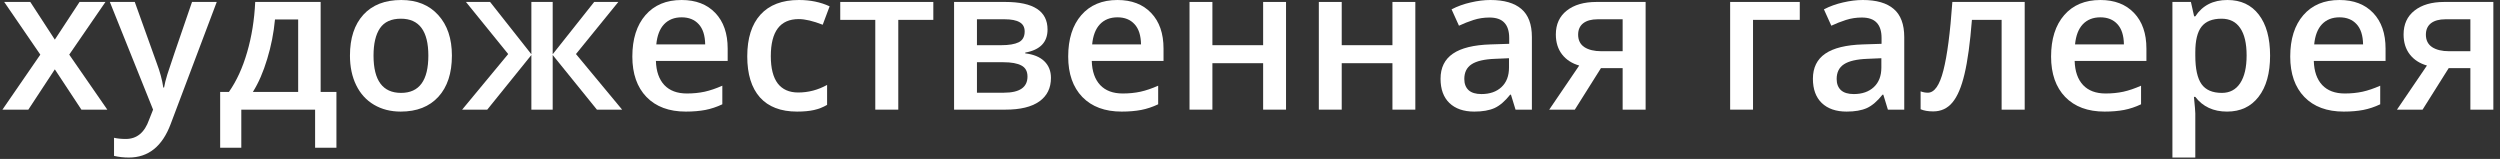 <svg width="173" height="11" viewBox="0 0 173 11" fill="none" xmlns="http://www.w3.org/2000/svg">
<rect x="0" y="0" width="173" height="11" fill="#333333" stroke="none"/>
<path d="M2.79 3.78L0.29 0.135H2.096L3.794 2.742L5.505 0.135H7.298L4.791 3.78L7.426 7.587H5.633L3.794 4.798L1.961 7.587H0.168L2.79 3.78Z" fill="white"/>
<path d="M7.601 0.135H9.326L10.842 4.36C11.071 4.962 11.224 5.528 11.3 6.058H11.354C11.394 5.811 11.469 5.512 11.576 5.162C11.684 4.807 12.255 3.131 13.288 0.135H14.999L11.812 8.578C11.233 10.128 10.267 10.902 8.915 10.902C8.564 10.902 8.223 10.864 7.891 10.788V9.535C8.129 9.589 8.4 9.616 8.706 9.616C9.47 9.616 10.006 9.173 10.316 8.288L10.593 7.587L7.601 0.135Z" fill="white"/>
<path d="M23.281 10.222H21.805V7.587H16.698V10.222H15.235V6.361H15.842C16.372 5.602 16.792 4.685 17.102 3.612C17.416 2.534 17.603 1.375 17.661 0.135H22.189V6.361H23.281V10.222ZM20.633 6.361V1.348H19.029C18.944 2.273 18.764 3.185 18.49 4.083C18.22 4.982 17.89 5.741 17.499 6.361H20.633Z" fill="white"/>
<path d="M31.272 3.848C31.272 5.065 30.96 6.015 30.336 6.698C29.711 7.381 28.842 7.722 27.728 7.722C27.032 7.722 26.416 7.565 25.882 7.25C25.347 6.936 24.936 6.484 24.649 5.896C24.361 5.308 24.217 4.625 24.217 3.848C24.217 2.639 24.527 1.696 25.147 1.017C25.767 0.339 26.641 0 27.768 0C28.847 0 29.7 0.348 30.329 1.044C30.958 1.736 31.272 2.671 31.272 3.848ZM25.848 3.848C25.848 5.568 26.484 6.428 27.755 6.428C29.013 6.428 29.642 5.568 29.642 3.848C29.642 2.145 29.008 1.294 27.741 1.294C27.077 1.294 26.594 1.514 26.293 1.954C25.996 2.394 25.848 3.025 25.848 3.848Z" fill="white"/>
<path d="M36.771 3.753V0.135H38.246V3.753L41.117 0.135H42.788L39.857 3.74L43.051 7.587H41.306L38.246 3.807V7.587H36.771V3.807L33.718 7.587H31.98L35.167 3.74L32.243 0.135H33.914L36.771 3.753Z" fill="white"/>
<path d="M47.458 7.722C46.299 7.722 45.391 7.385 44.736 6.711C44.084 6.033 43.758 5.101 43.758 3.915C43.758 2.698 44.062 1.741 44.668 1.044C45.275 0.348 46.108 0 47.168 0C48.152 0 48.929 0.299 49.499 0.896C50.07 1.494 50.355 2.316 50.355 3.362V4.218H45.389C45.411 4.941 45.607 5.498 45.975 5.889C46.344 6.276 46.862 6.469 47.532 6.469C47.972 6.469 48.381 6.428 48.758 6.347C49.14 6.262 49.549 6.123 49.985 5.93V7.217C49.598 7.401 49.207 7.531 48.812 7.608C48.417 7.684 47.965 7.722 47.458 7.722ZM47.168 1.199C46.665 1.199 46.261 1.359 45.955 1.678C45.654 1.997 45.474 2.462 45.416 3.073H48.799C48.79 2.457 48.641 1.992 48.354 1.678C48.066 1.359 47.671 1.199 47.168 1.199Z" fill="white"/>
<path d="M55.16 7.722C54.032 7.722 53.174 7.394 52.586 6.738C52.002 6.078 51.71 5.132 51.71 3.901C51.71 2.648 52.015 1.685 52.626 1.011C53.241 0.337 54.129 0 55.288 0C56.074 0 56.781 0.146 57.41 0.438L56.932 1.712C56.262 1.451 55.71 1.321 55.274 1.321C53.985 1.321 53.34 2.176 53.34 3.888C53.34 4.724 53.5 5.352 53.819 5.775C54.142 6.192 54.614 6.401 55.234 6.401C55.939 6.401 56.606 6.226 57.235 5.876V7.257C56.952 7.423 56.649 7.542 56.325 7.614C56.006 7.686 55.618 7.722 55.16 7.722Z" fill="white"/>
<path d="M64.586 0.135V1.375H62.161V7.587H60.57V1.375H58.145V0.135H64.586Z" fill="white"/>
<path d="M72.49 2.042C72.49 2.922 71.976 3.454 70.947 3.639V3.693C71.522 3.76 71.963 3.942 72.268 4.238C72.573 4.535 72.726 4.919 72.726 5.391C72.726 6.096 72.457 6.639 71.918 7.021C71.383 7.399 70.604 7.587 69.579 7.587H66.022V0.135H69.566C71.516 0.135 72.49 0.77 72.49 2.042ZM71.102 5.296C71.102 4.937 70.963 4.683 70.685 4.535C70.406 4.382 69.988 4.306 69.431 4.306H67.605V6.415H69.472C70.559 6.415 71.102 6.042 71.102 5.296ZM70.907 2.176C70.907 1.88 70.79 1.667 70.556 1.536C70.327 1.402 69.984 1.334 69.526 1.334H67.605V3.127H69.29C69.82 3.127 70.222 3.059 70.496 2.924C70.77 2.785 70.907 2.536 70.907 2.176Z" fill="white"/>
<path d="M77.618 7.722C76.459 7.722 75.552 7.385 74.896 6.711C74.245 6.033 73.919 5.101 73.919 3.915C73.919 2.698 74.222 1.741 74.829 1.044C75.435 0.348 76.268 0 77.329 0C78.312 0 79.09 0.299 79.66 0.896C80.231 1.494 80.516 2.316 80.516 3.362V4.218H75.55C75.572 4.941 75.767 5.498 76.136 5.889C76.504 6.276 77.023 6.469 77.692 6.469C78.133 6.469 78.541 6.428 78.919 6.347C79.301 6.262 79.709 6.123 80.145 5.93V7.217C79.759 7.401 79.368 7.531 78.973 7.608C78.577 7.684 78.126 7.722 77.618 7.722ZM77.329 1.199C76.825 1.199 76.421 1.359 76.116 1.678C75.815 1.997 75.635 2.462 75.577 3.073H78.959C78.95 2.457 78.802 1.992 78.514 1.678C78.227 1.359 77.832 1.199 77.329 1.199Z" fill="white"/>
<path d="M83.898 0.135V3.127H87.409V0.135H88.993V7.587H87.409V4.373H83.898V7.587H82.315V0.135H83.898Z" fill="white"/>
<path d="M92.847 0.135V3.127H96.357V0.135H97.941V7.587H96.357V4.373H92.847V7.587H91.263V0.135H92.847Z" fill="white"/>
<path d="M104.875 7.587L104.558 6.55H104.504C104.145 7.003 103.783 7.313 103.419 7.479C103.055 7.641 102.588 7.722 102.018 7.722C101.285 7.722 100.713 7.524 100.299 7.129C99.891 6.734 99.686 6.175 99.686 5.451C99.686 4.683 99.971 4.104 100.542 3.713C101.112 3.322 101.982 3.109 103.15 3.073L104.437 3.032V2.635C104.437 2.159 104.324 1.804 104.1 1.57C103.88 1.332 103.536 1.213 103.069 1.213C102.687 1.213 102.321 1.269 101.97 1.381C101.62 1.494 101.283 1.626 100.96 1.779L100.448 0.647C100.852 0.436 101.294 0.276 101.775 0.168C102.256 0.056 102.709 0 103.136 0C104.084 0 104.798 0.207 105.279 0.62C105.764 1.033 106.007 1.682 106.007 2.567V7.587H104.875ZM102.516 6.509C103.091 6.509 103.552 6.35 103.898 6.031C104.248 5.707 104.423 5.256 104.423 4.676V4.029L103.466 4.07C102.721 4.097 102.177 4.223 101.836 4.447C101.499 4.667 101.33 5.007 101.33 5.465C101.33 5.797 101.429 6.055 101.627 6.24C101.824 6.419 102.121 6.509 102.516 6.509Z" fill="white"/>
<path d="M108.978 7.587H107.206L109.281 4.535C108.778 4.391 108.383 4.135 108.096 3.767C107.808 3.394 107.664 2.933 107.664 2.385C107.664 1.68 107.916 1.13 108.419 0.734C108.922 0.335 109.609 0.135 110.481 0.135H113.877V7.587H112.287V4.717H110.784L108.978 7.587ZM109.207 2.399C109.207 2.781 109.351 3.068 109.639 3.261C109.931 3.45 110.321 3.544 110.811 3.544H112.287V1.334H110.562C110.13 1.334 109.796 1.426 109.558 1.61C109.324 1.795 109.207 2.057 109.207 2.399Z" fill="white"/>
<path d="M124.544 0.135V1.375H121.309V7.587H119.726V0.135H124.544Z" fill="white"/>
<path d="M130.642 7.587L130.325 6.55H130.271C129.912 7.003 129.55 7.313 129.186 7.479C128.822 7.641 128.355 7.722 127.785 7.722C127.053 7.722 126.48 7.524 126.067 7.129C125.658 6.734 125.453 6.175 125.453 5.451C125.453 4.683 125.739 4.104 126.309 3.713C126.88 3.322 127.749 3.109 128.917 3.073L130.204 3.032V2.635C130.204 2.159 130.092 1.804 129.867 1.57C129.647 1.332 129.303 1.213 128.836 1.213C128.454 1.213 128.088 1.269 127.738 1.381C127.387 1.494 127.05 1.626 126.727 1.779L126.215 0.647C126.619 0.436 127.062 0.276 127.542 0.168C128.023 0.056 128.477 0 128.903 0C129.851 0 130.565 0.207 131.046 0.62C131.531 1.033 131.774 1.682 131.774 2.567V7.587H130.642ZM128.283 6.509C128.858 6.509 129.319 6.35 129.665 6.031C130.015 5.707 130.19 5.256 130.19 4.676V4.029L129.234 4.07C128.488 4.097 127.944 4.223 127.603 4.447C127.266 4.667 127.097 5.007 127.097 5.465C127.097 5.797 127.196 6.055 127.394 6.24C127.592 6.419 127.888 6.509 128.283 6.509Z" fill="white"/>
<path d="M140.109 7.587H138.512V1.375H136.457C136.331 2.974 136.16 4.223 135.945 5.121C135.734 6.02 135.455 6.675 135.109 7.089C134.768 7.502 134.323 7.709 133.775 7.709C133.429 7.709 133.139 7.659 132.906 7.56V6.321C133.072 6.383 133.238 6.415 133.404 6.415C133.863 6.415 134.222 5.9 134.483 4.872C134.748 3.839 134.954 2.26 135.103 0.135H140.109V7.587Z" fill="white"/>
<path d="M145.634 7.722C144.475 7.722 143.568 7.385 142.912 6.711C142.261 6.033 141.935 5.101 141.935 3.915C141.935 2.698 142.238 1.741 142.845 1.044C143.451 0.348 144.285 0 145.345 0C146.329 0 147.106 0.299 147.676 0.896C148.247 1.494 148.532 2.316 148.532 3.362V4.218H143.566C143.588 4.941 143.784 5.498 144.152 5.889C144.52 6.276 145.039 6.469 145.709 6.469C146.149 6.469 146.558 6.428 146.935 6.347C147.317 6.262 147.726 6.123 148.161 5.93V7.217C147.775 7.401 147.384 7.531 146.989 7.608C146.594 7.684 146.142 7.722 145.634 7.722ZM145.345 1.199C144.842 1.199 144.437 1.359 144.132 1.678C143.831 1.997 143.651 2.462 143.593 3.073H146.975C146.966 2.457 146.818 1.992 146.531 1.678C146.243 1.359 145.848 1.199 145.345 1.199Z" fill="white"/>
<path d="M154.111 7.722C153.168 7.722 152.436 7.383 151.915 6.705H151.82C151.883 7.333 151.915 7.715 151.915 7.85V10.902H150.331V0.135H151.611C151.647 0.274 151.721 0.606 151.834 1.132H151.915C152.409 0.377 153.15 0 154.138 0C155.068 0 155.791 0.337 156.308 1.011C156.829 1.685 157.09 2.63 157.09 3.848C157.09 5.065 156.825 6.015 156.294 6.698C155.769 7.381 155.041 7.722 154.111 7.722ZM153.727 1.294C153.098 1.294 152.638 1.478 152.346 1.846C152.058 2.215 151.915 2.803 151.915 3.612V3.848C151.915 4.755 152.058 5.413 152.346 5.822C152.633 6.226 153.103 6.428 153.754 6.428C154.302 6.428 154.724 6.204 155.021 5.754C155.317 5.305 155.466 4.665 155.466 3.834C155.466 2.999 155.317 2.367 155.021 1.941C154.729 1.509 154.298 1.294 153.727 1.294Z" fill="white"/>
<path d="M162.184 7.722C161.025 7.722 160.117 7.385 159.461 6.711C158.81 6.033 158.484 5.101 158.484 3.915C158.484 2.698 158.788 1.741 159.394 1.044C160 0.348 160.834 0 161.894 0C162.878 0 163.655 0.299 164.225 0.896C164.796 1.494 165.081 2.316 165.081 3.362V4.218H160.115C160.137 4.941 160.333 5.498 160.701 5.889C161.07 6.276 161.588 6.469 162.258 6.469C162.698 6.469 163.107 6.428 163.484 6.347C163.866 6.262 164.275 6.123 164.711 5.93V7.217C164.324 7.401 163.933 7.531 163.538 7.608C163.143 7.684 162.691 7.722 162.184 7.722ZM161.894 1.199C161.391 1.199 160.987 1.359 160.681 1.678C160.38 1.997 160.2 2.462 160.142 3.073H163.525C163.516 2.457 163.367 1.992 163.08 1.678C162.792 1.359 162.397 1.199 161.894 1.199Z" fill="white"/>
<path d="M167.642 7.587H165.87L167.945 4.535C167.442 4.391 167.046 4.135 166.759 3.767C166.471 3.394 166.328 2.933 166.328 2.385C166.328 1.68 166.579 1.13 167.082 0.734C167.586 0.335 168.273 0.135 169.144 0.135H172.54V7.587H170.95V4.717H169.448L167.642 7.587ZM167.871 2.399C167.871 2.781 168.015 3.068 168.302 3.261C168.594 3.45 168.985 3.544 169.475 3.544H170.95V1.334H169.225C168.794 1.334 168.459 1.426 168.221 1.61C167.988 1.795 167.871 2.057 167.871 2.399Z" fill="white"/>
</svg>
